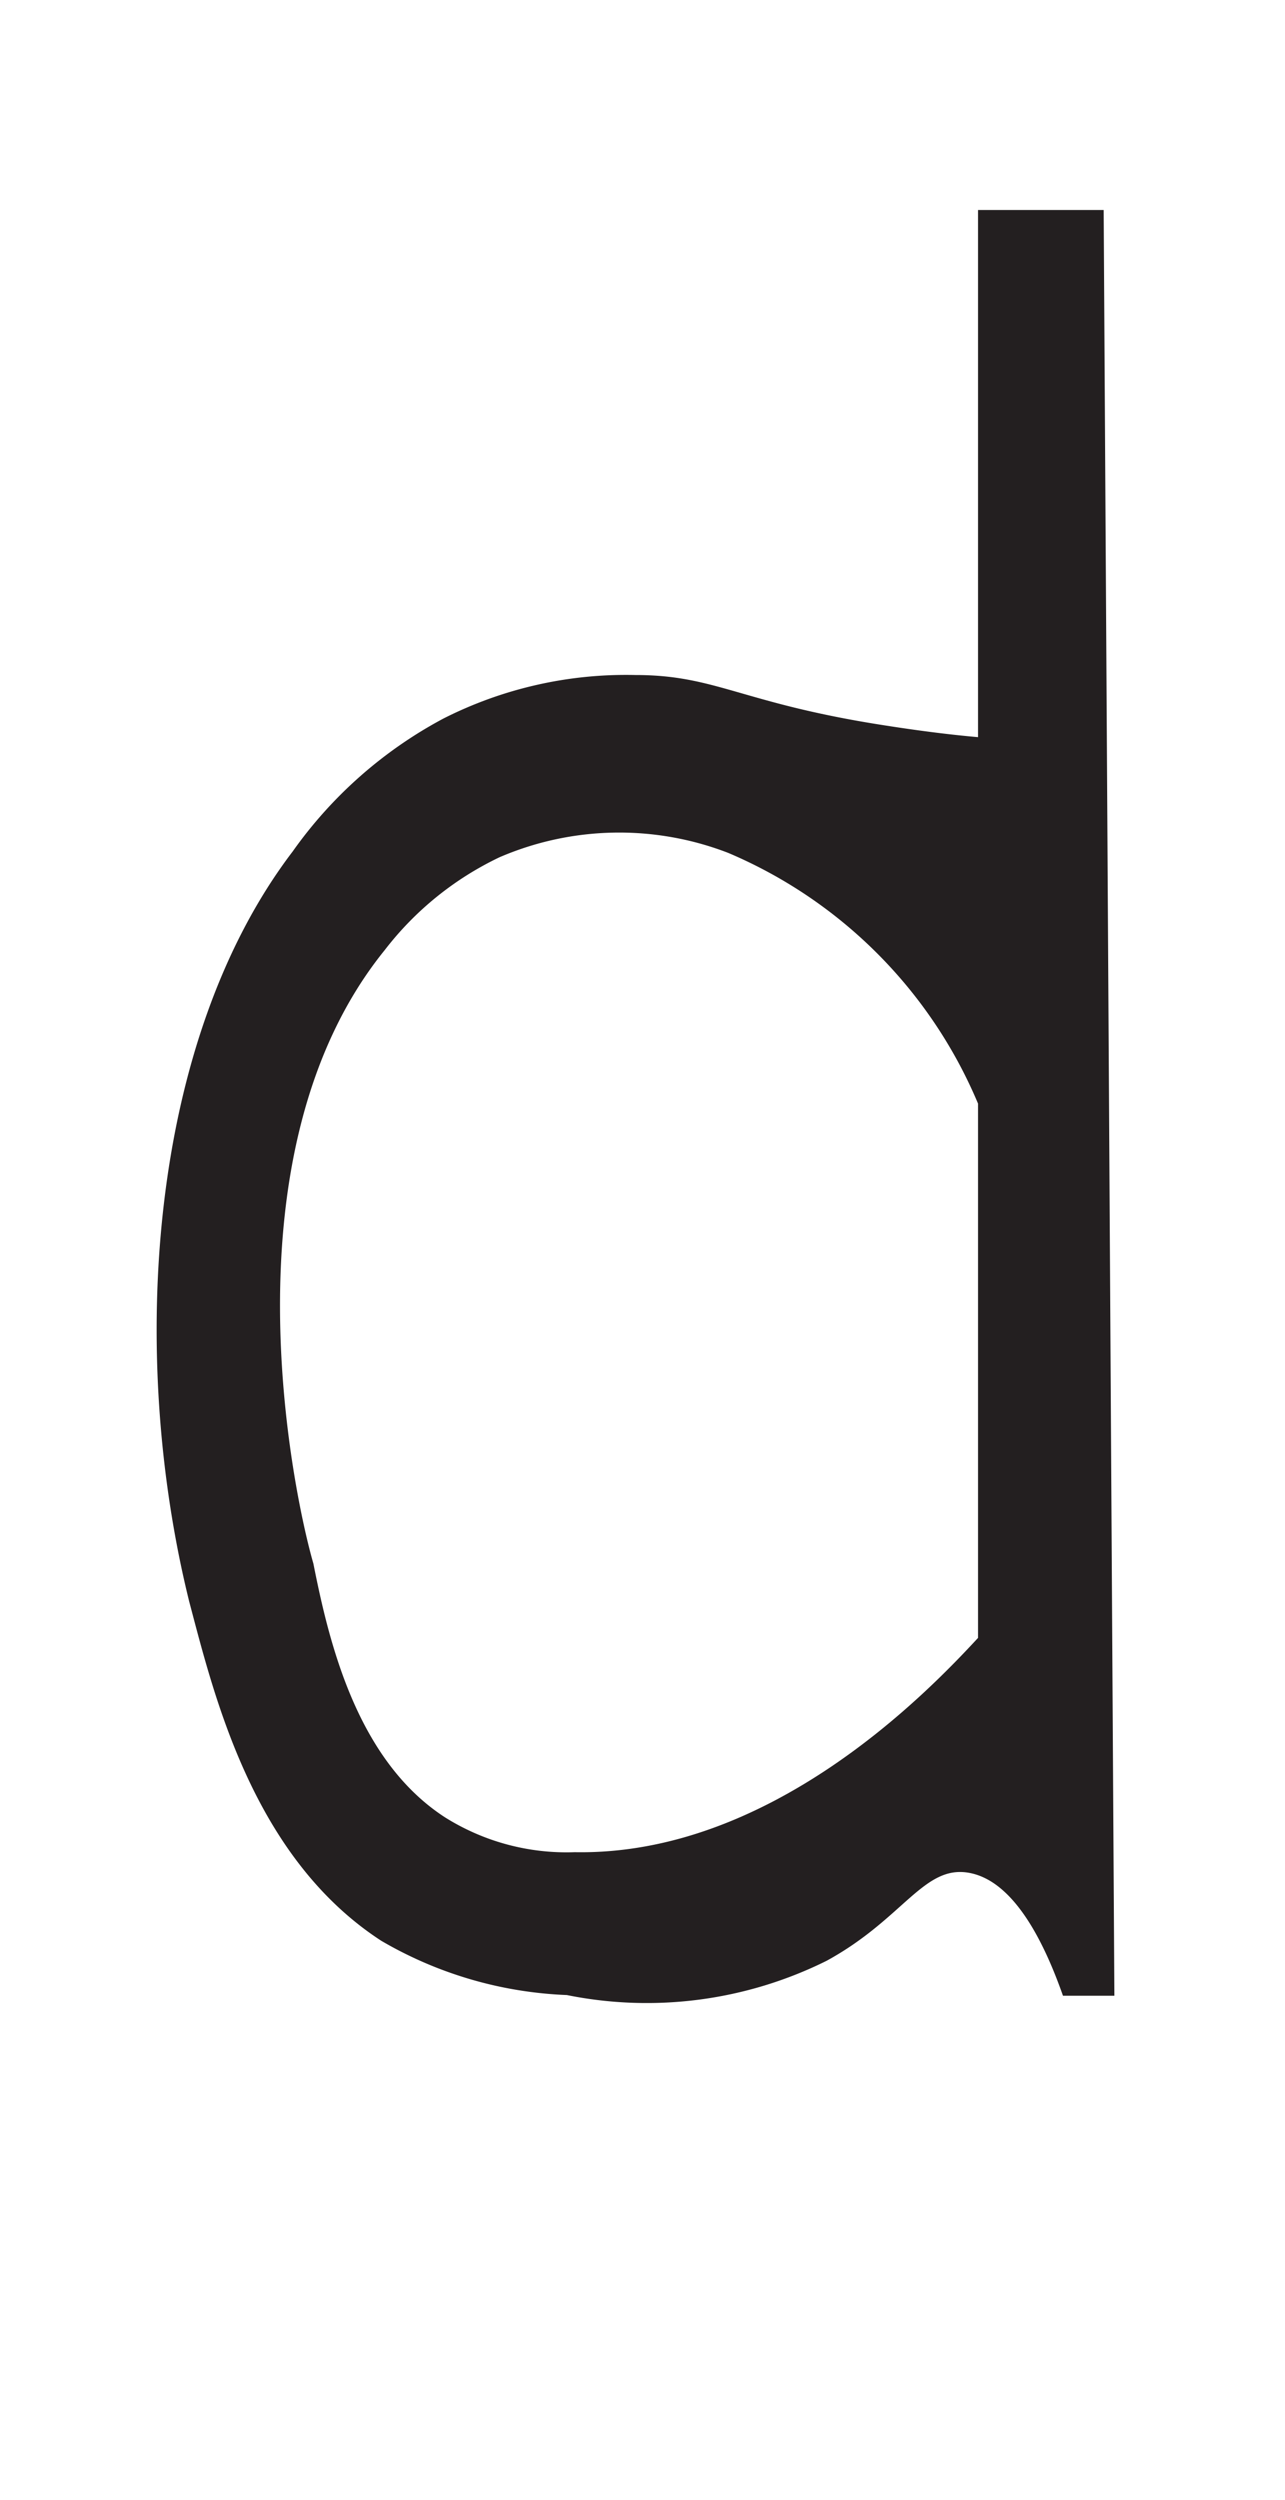 <svg xmlns="http://www.w3.org/2000/svg" viewBox="0 0 18 35"><defs><style>.a{fill:#231f20;}</style></defs><path class="a" d="M7.94,27.93a5.58,5.58,0,0,1-2.6-.76C3.54,26,3,23.74,2.65,22.42c-.86-3.48-.57-7.85,1.45-10.5a6.1,6.1,0,0,1,2.11-1.86A5.66,5.66,0,0,1,8.9,9.45c1.13,0,1.48.39,3.46.7.57.09,1,.14,1.34.17V2.94h1.76l.15,25h-.72c-.25-.71-.67-1.6-1.31-1.72s-.92.64-2,1.23A5.66,5.66,0,0,1,7.94,27.93ZM13.7,15.45a6.58,6.58,0,0,0-3.5-3.51A4.24,4.24,0,0,0,7,12a4.43,4.43,0,0,0-1.61,1.3c-2.31,2.85-1.27,7.66-1,8.59C4.61,23,5,24.64,6.23,25.44a3.2,3.2,0,0,0,1.82.49c2.73.05,4.92-2.21,5.65-3Z"/></svg>
